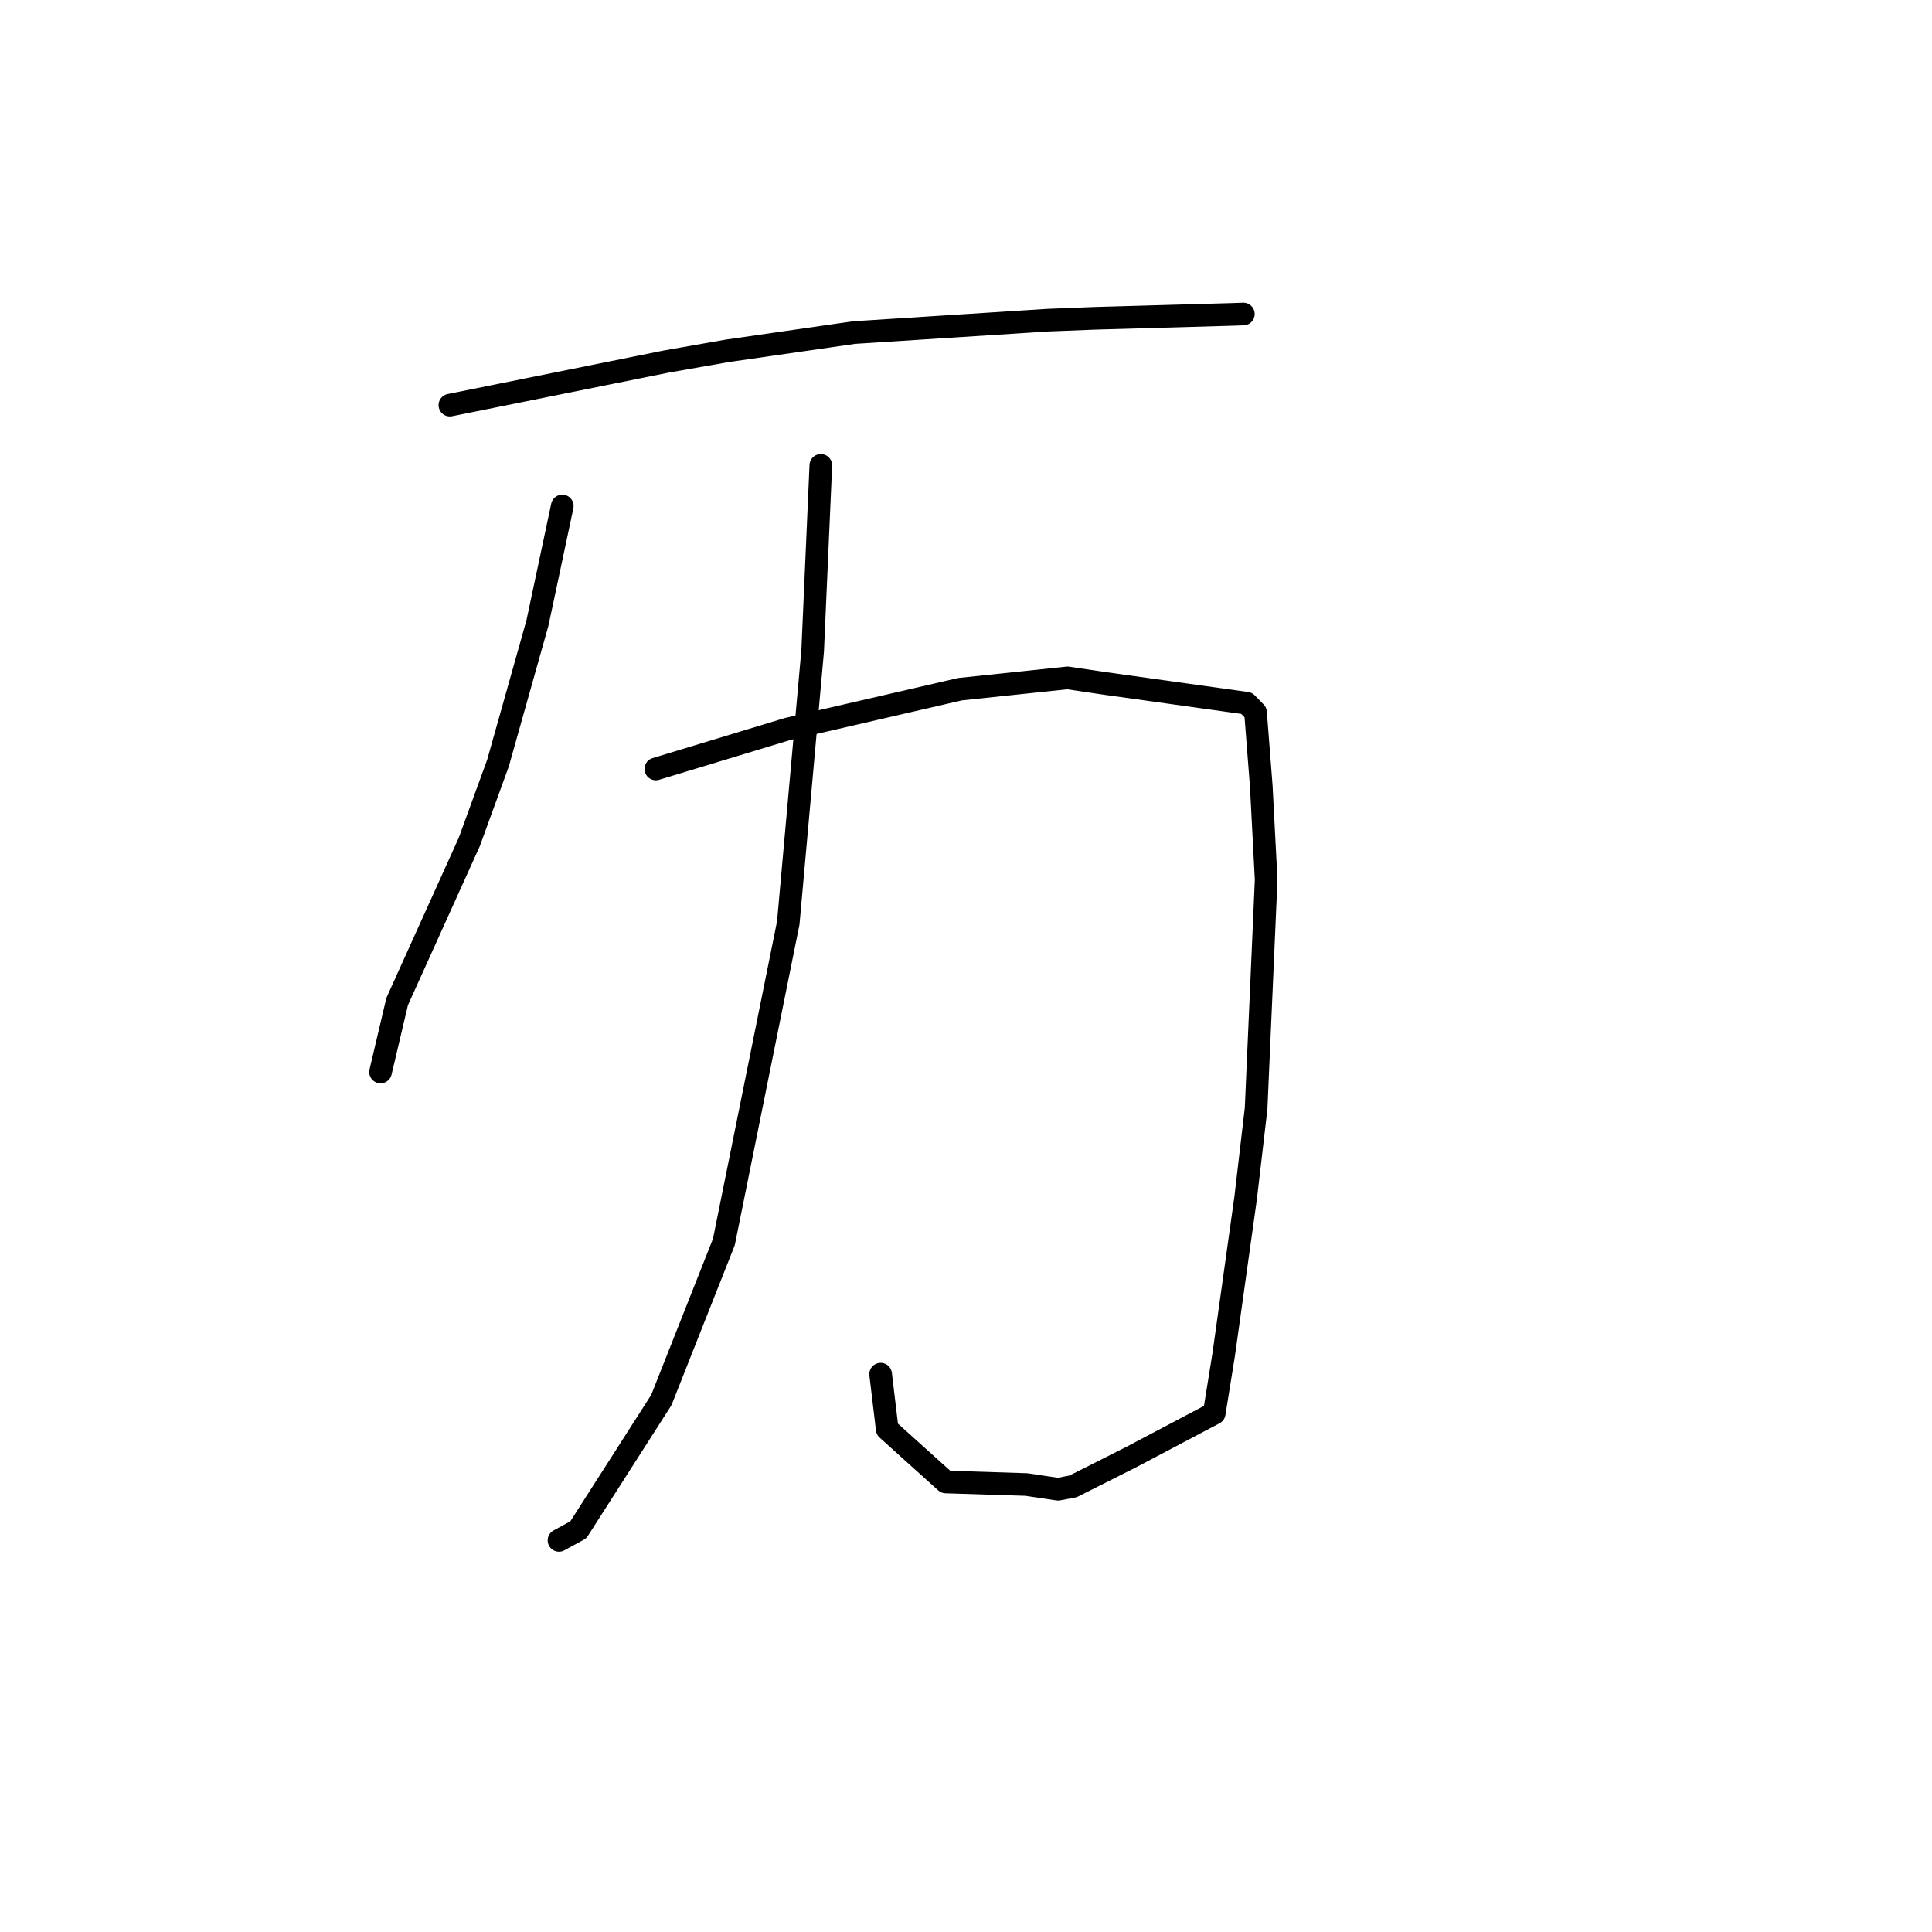 <?xml version="1.0" standalone="no"?>
    <svg width="256" height="256" xmlns="http://www.w3.org/2000/svg" version="1.1">
    <polyline stroke="black" stroke-width="3" stroke-linecap="round" fill="transparent" stroke-linejoin="round" points="59.611 53.683 73.936 50.797 88.26 47.911 96.343 46.492 113.161 44.069 138.789 42.426 145 42.181 163.26 41.662 164.606 41.616 164.741 41.611 164.752 41.611 " />
        <polyline stroke="black" stroke-width="3" stroke-linecap="round" fill="transparent" stroke-linejoin="round" points="74.506 67.048 72.858 74.807 71.209 82.566 65.989 101.105 62.191 111.544 52.626 132.71 50.625 141.194 50.425 142.043 " />
        <polyline stroke="black" stroke-width="3" stroke-linecap="round" fill="transparent" stroke-linejoin="round" points="86.902 101.89 95.63 99.244 104.358 96.598 127.216 91.321 141.444 89.822 146.346 90.549 165.186 93.181 166.247 94.269 166.364 94.389 166.365 94.39 167.126 104.172 167.773 116.571 166.44 146.885 165.061 158.688 162.149 179.475 160.893 187.27 149.869 193.083 142.192 196.952 140.198 197.332 136.009 196.708 125.324 196.368 117.56 189.378 116.764 182.715 116.689 182.083 " />
        <polyline stroke="black" stroke-width="3" stroke-linecap="round" fill="transparent" stroke-linejoin="round" points="108.763 61.666 108.223 73.952 107.682 86.239 104.45 122.293 95.918 164.568 87.63 185.517 76.63 202.709 74.07 204.107 " />
        </svg>